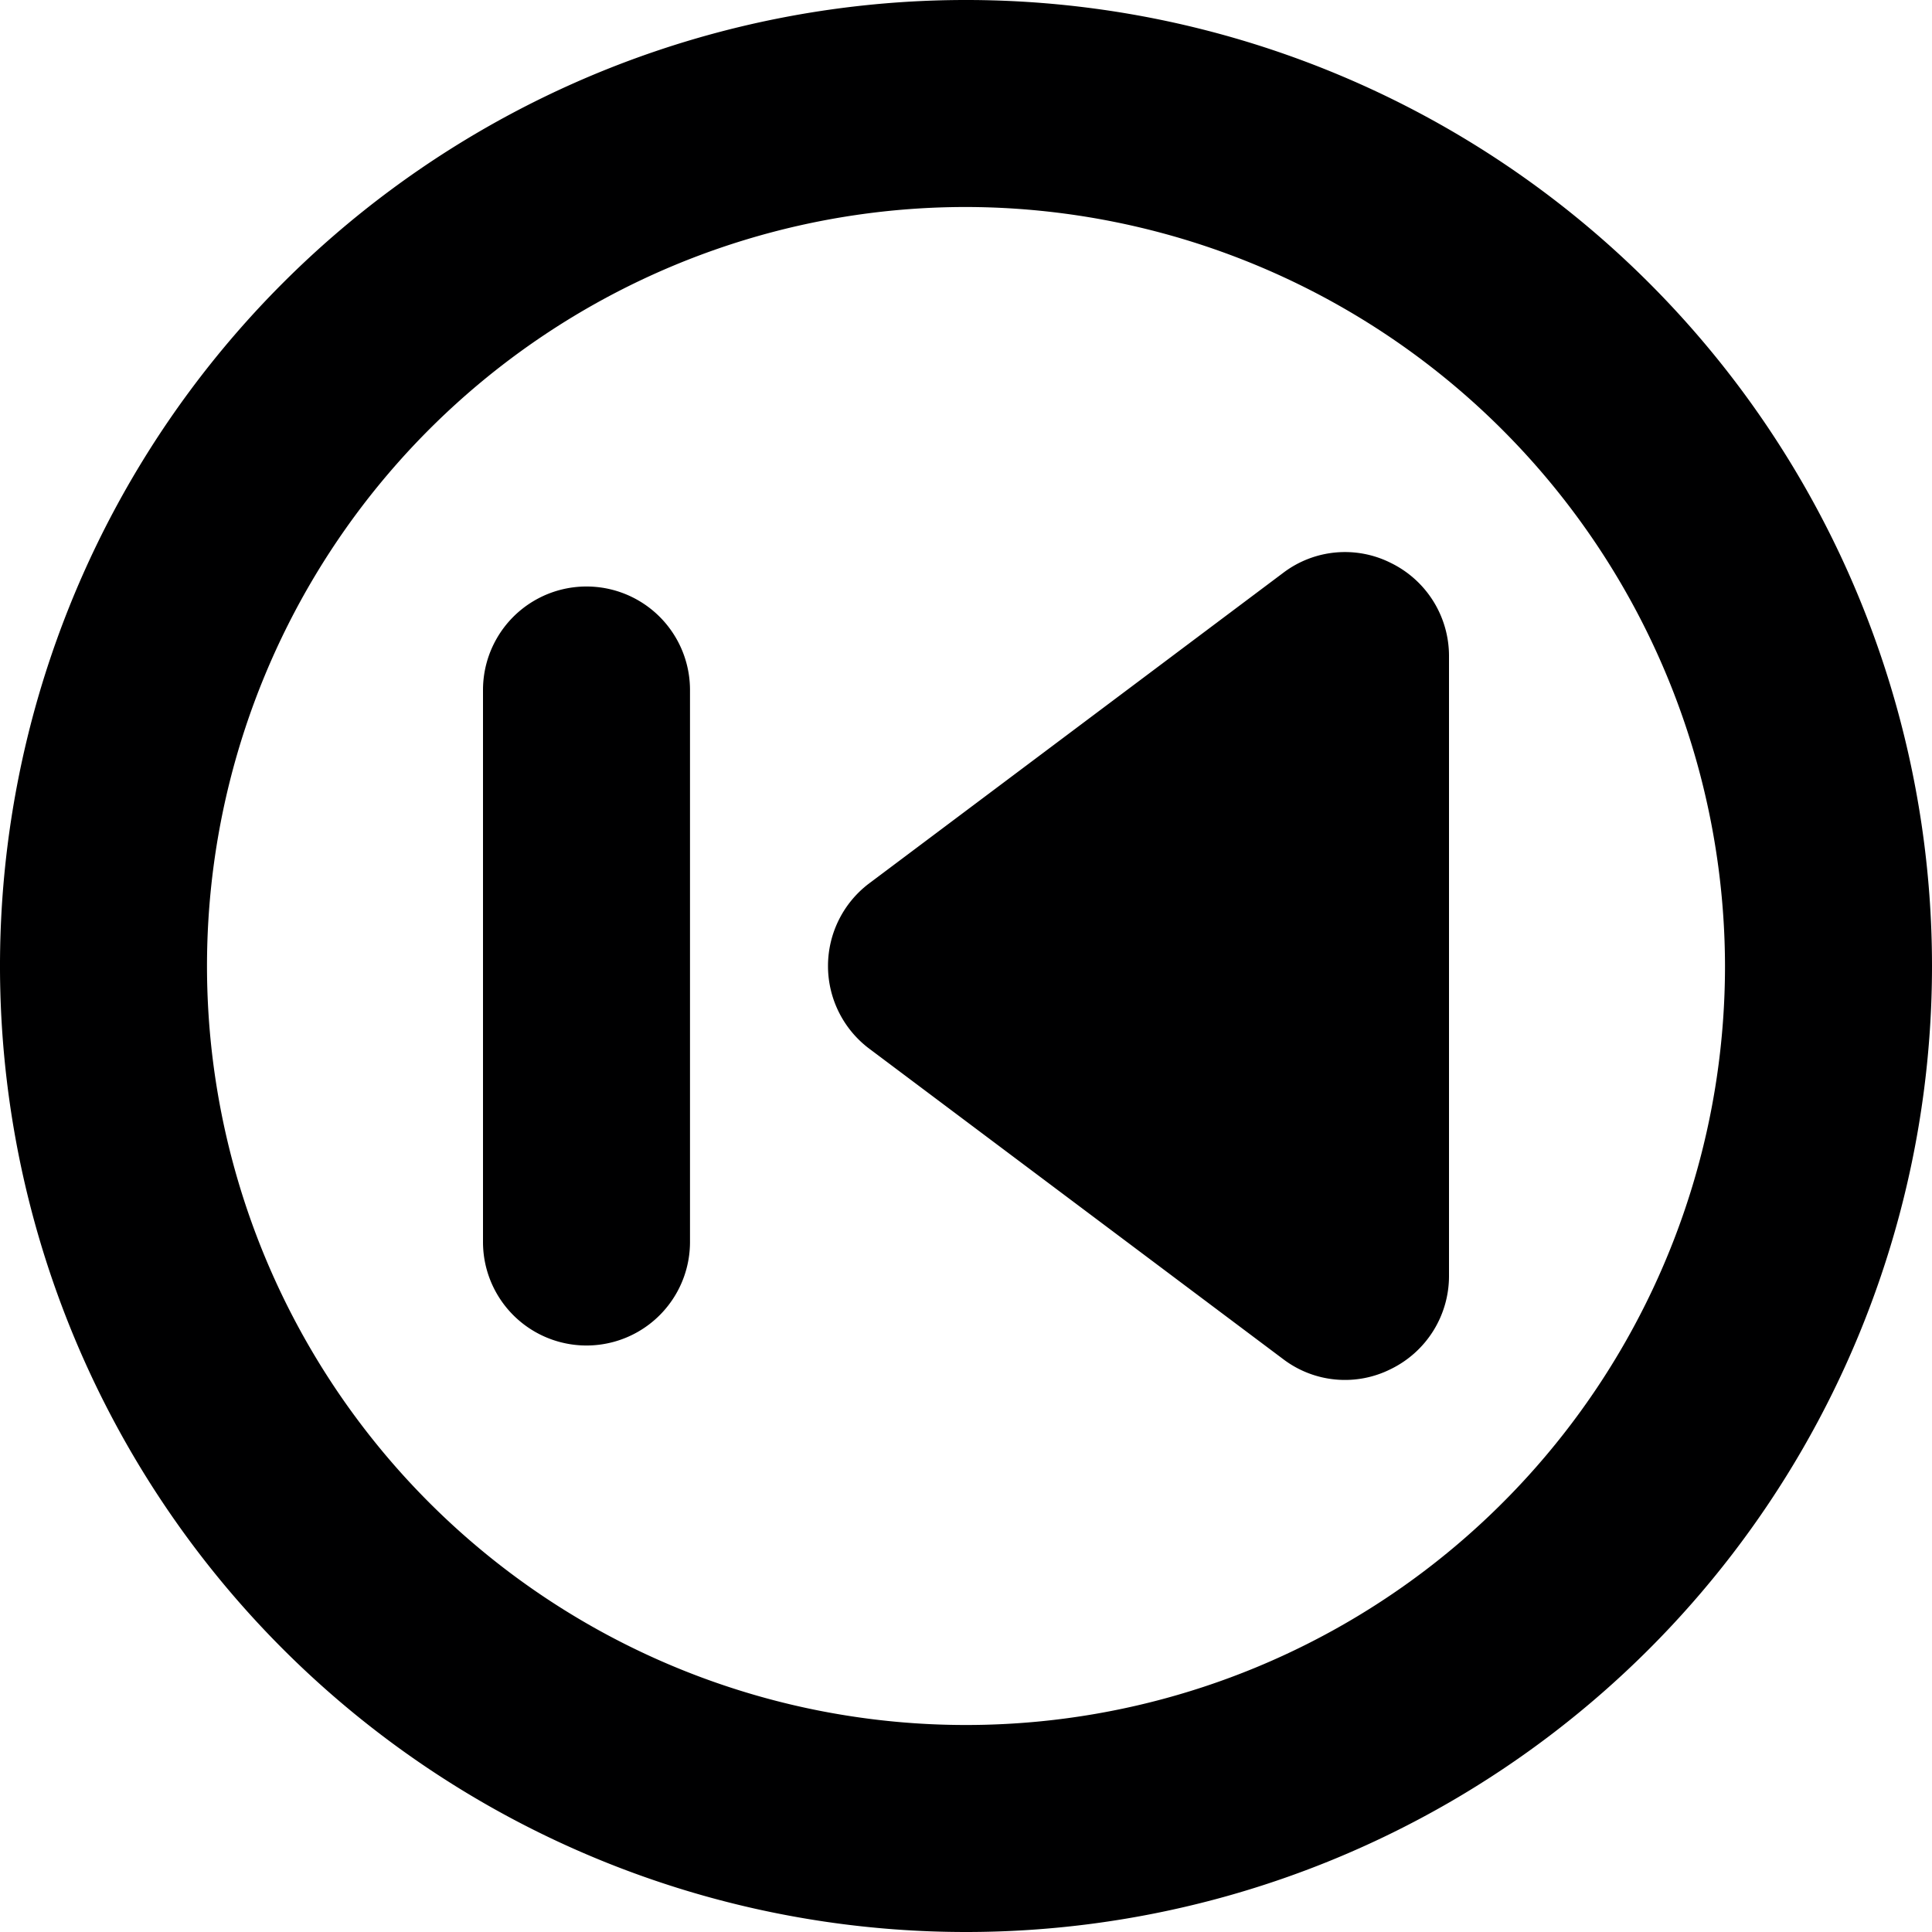 <svg xmlns="http://www.w3.org/2000/svg" viewBox="0 0 14 14">
  <g>
    <path d="M7,14a7,7,0,1,1,7-7A7,7,0,0,1,7,14ZM7,1.5A5.5,5.5,0,1,0,12.5,7,5.51,5.51,0,0,0,7,1.5Z" style="fill: #000001"/>
    <path d="M5,9A.75.75,0,0,1,3.5,9V5A.75.75,0,0,1,5,5Z" style="fill: #000001"/>
    <path d="M10.5,9.25a.75.75,0,0,1-.42.67.74.74,0,0,1-.78-.07L6.3,7.6a.75.75,0,0,1,0-1.2l3-2.25a.74.74,0,0,1,.78-.07.75.75,0,0,1,.42.67Z" style="fill: #000001"/>
  </g>
</svg>
